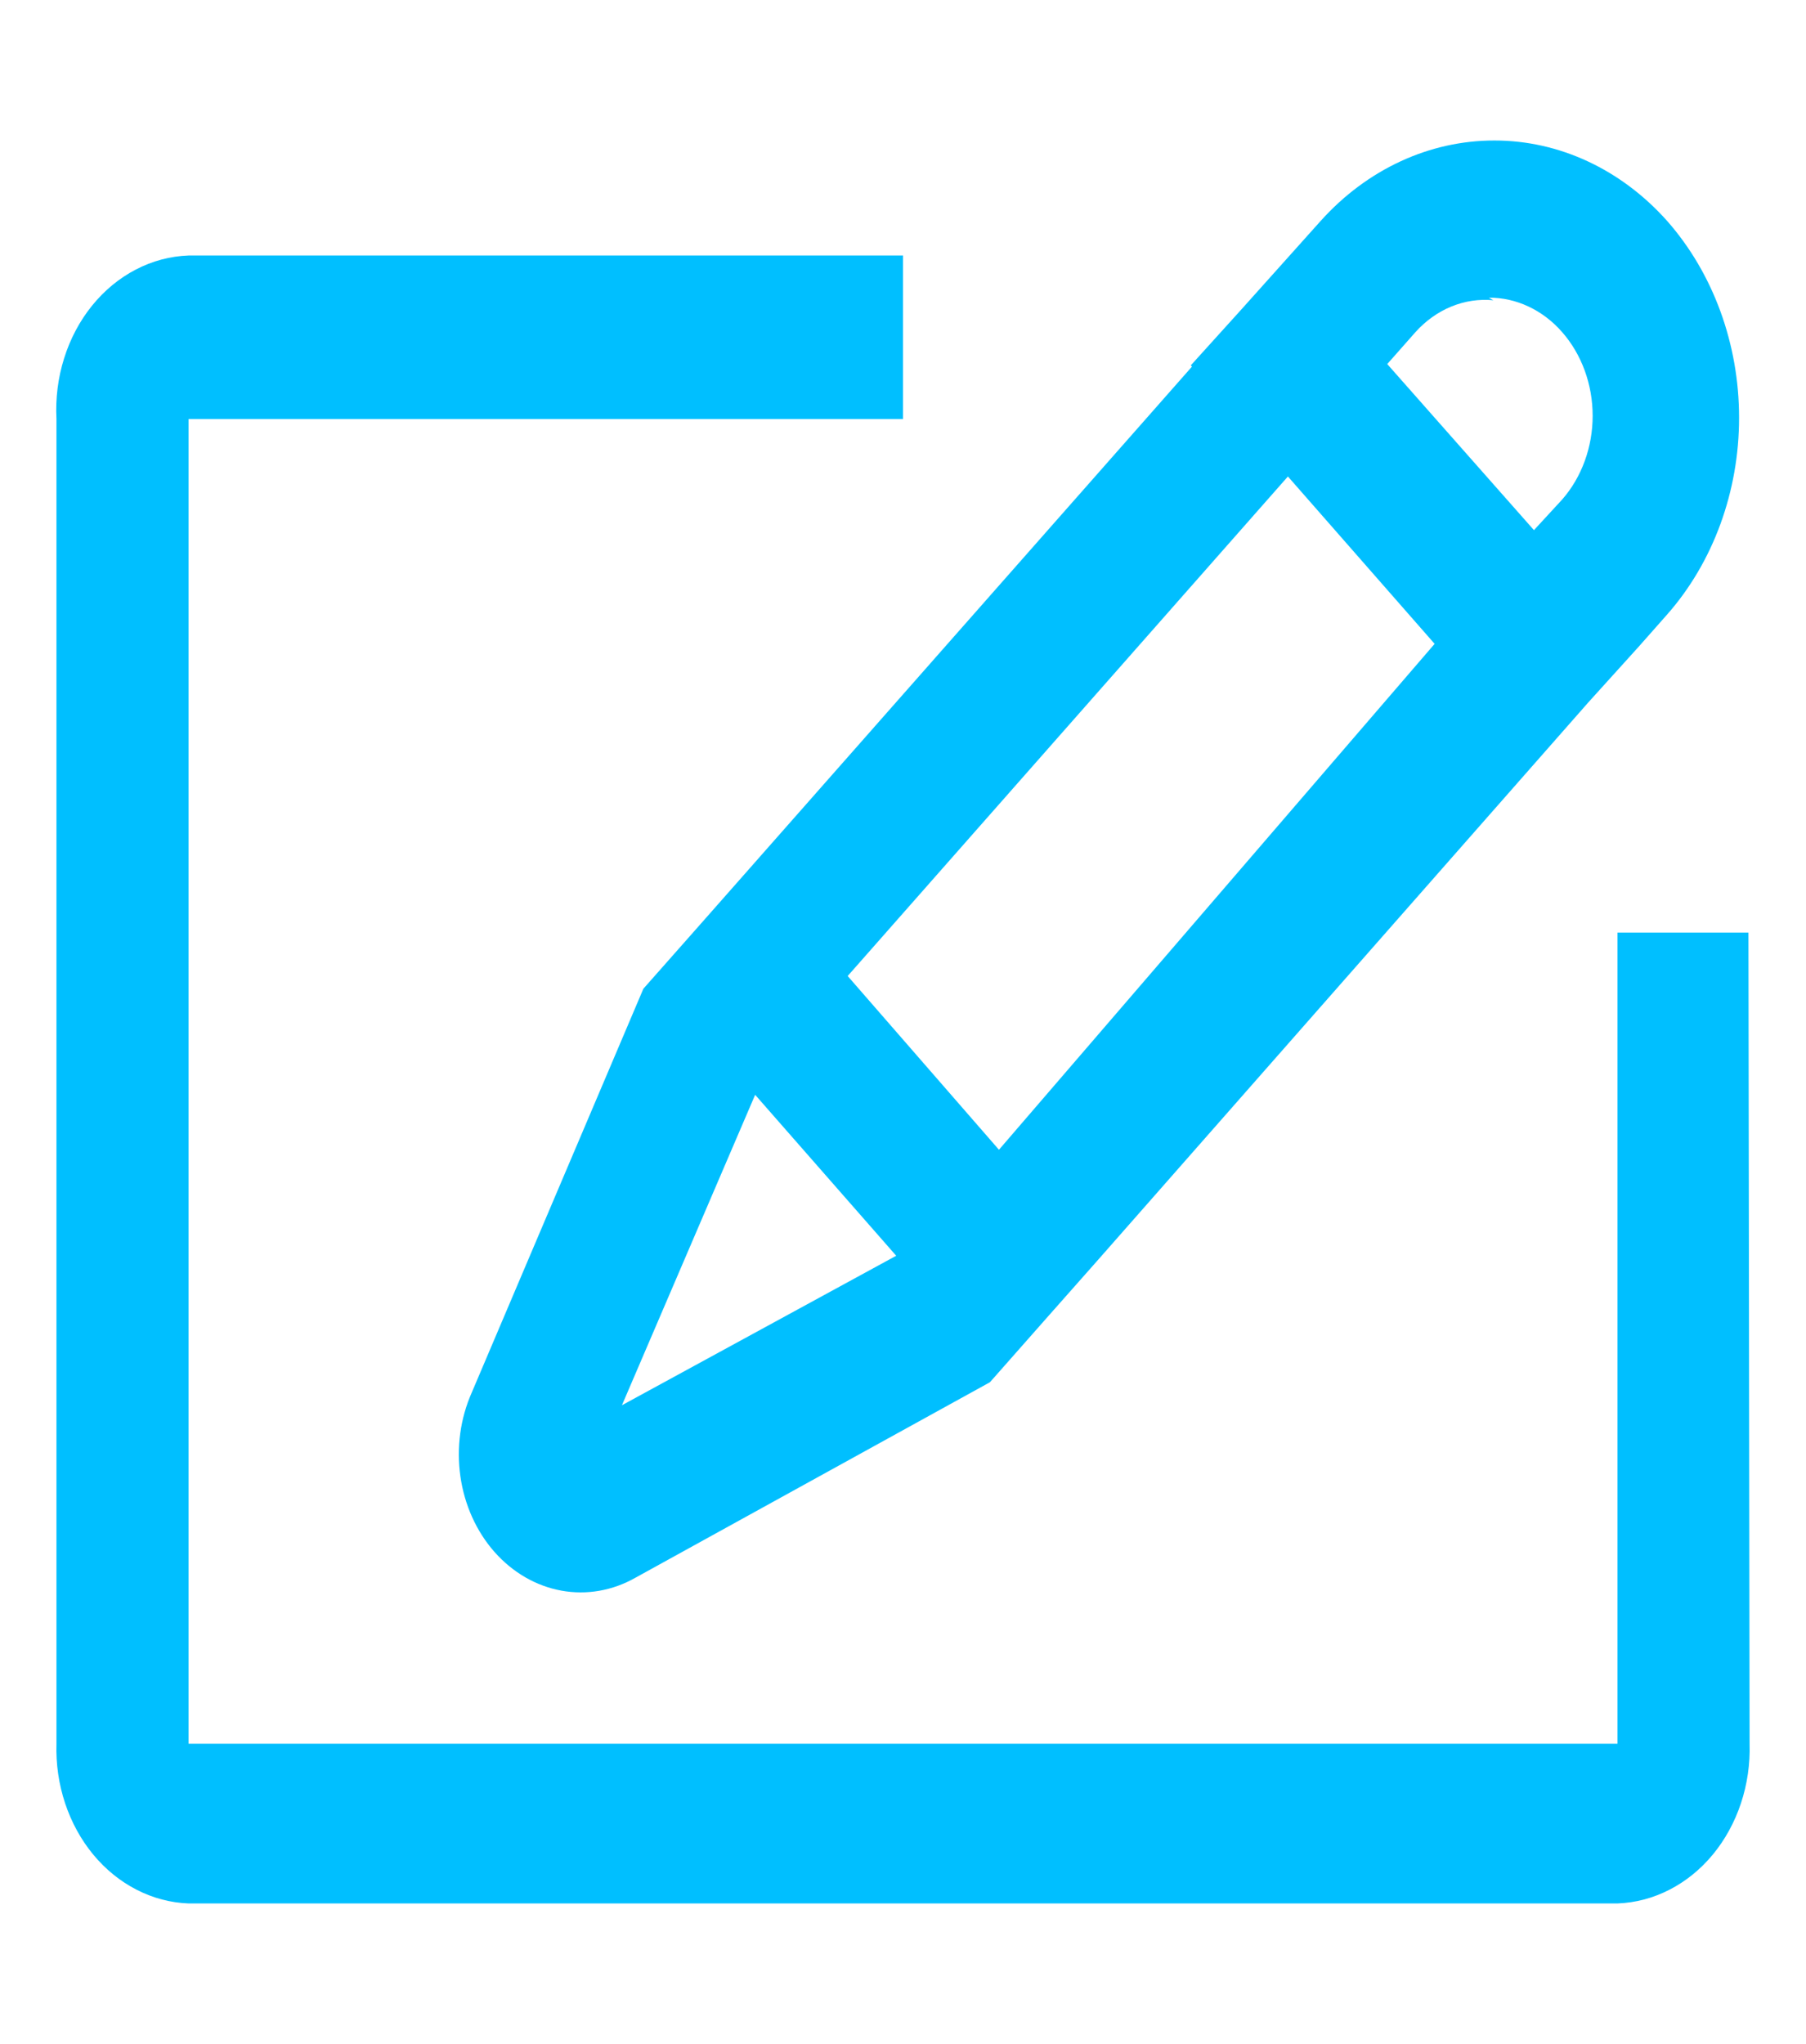<svg width="38" height="43" viewBox="0 0 38 43" fill="none" xmlns="http://www.w3.org/2000/svg">
<path d="M36.789 19.619H34.034V36.684H3.967V8.815H19V5.375H3.967C3.583 5.389 3.206 5.489 2.857 5.671C2.508 5.852 2.195 6.111 1.936 6.431C1.677 6.752 1.477 7.128 1.349 7.538C1.22 7.947 1.166 8.381 1.188 8.815V36.684C1.175 37.111 1.237 37.537 1.37 37.937C1.503 38.337 1.704 38.704 1.962 39.016C2.22 39.328 2.53 39.579 2.874 39.755C3.218 39.932 3.589 40.03 3.967 40.044H34.034C34.412 40.03 34.783 39.932 35.127 39.755C35.471 39.579 35.781 39.328 36.039 39.016C36.297 38.704 36.498 38.337 36.631 37.937C36.764 37.537 36.826 37.111 36.813 36.684L36.789 19.619Z" fill="#00BFFF"/>
<path d="M25.08 7.713L14.772 19.404L13.727 20.586L13.537 20.801L9.927 29.294C9.685 29.839 9.601 30.457 9.687 31.059C9.773 31.662 10.024 32.218 10.405 32.65C10.787 33.081 11.278 33.366 11.811 33.463C12.343 33.56 12.889 33.465 13.371 33.191L20.829 29.079L22.087 27.654L23.109 26.499L33.416 14.781L34.485 13.599L35.079 12.927C36.047 11.829 36.592 10.34 36.592 8.788C36.592 7.236 36.047 5.748 35.079 4.649C34.112 3.564 32.806 2.955 31.445 2.956C30.076 2.954 28.762 3.563 27.787 4.649L26.125 6.504L25.056 7.686L25.08 7.713ZM13.086 29.563L15.889 23.032L18.857 26.418L13.086 29.563ZM17.836 20.533L27.099 10.024L30.186 13.545L21.019 24.188L17.836 20.533ZM31.326 6.262C31.613 6.261 31.897 6.324 32.162 6.449C32.428 6.574 32.668 6.757 32.87 6.988C33.28 7.456 33.511 8.088 33.511 8.748C33.511 9.407 33.28 10.04 32.87 10.508L32.276 11.153L29.189 7.659L29.782 6.988C29.997 6.749 30.254 6.565 30.537 6.449C30.82 6.333 31.121 6.288 31.421 6.316L31.326 6.262Z" fill="#00BFFF"/>
</svg>
